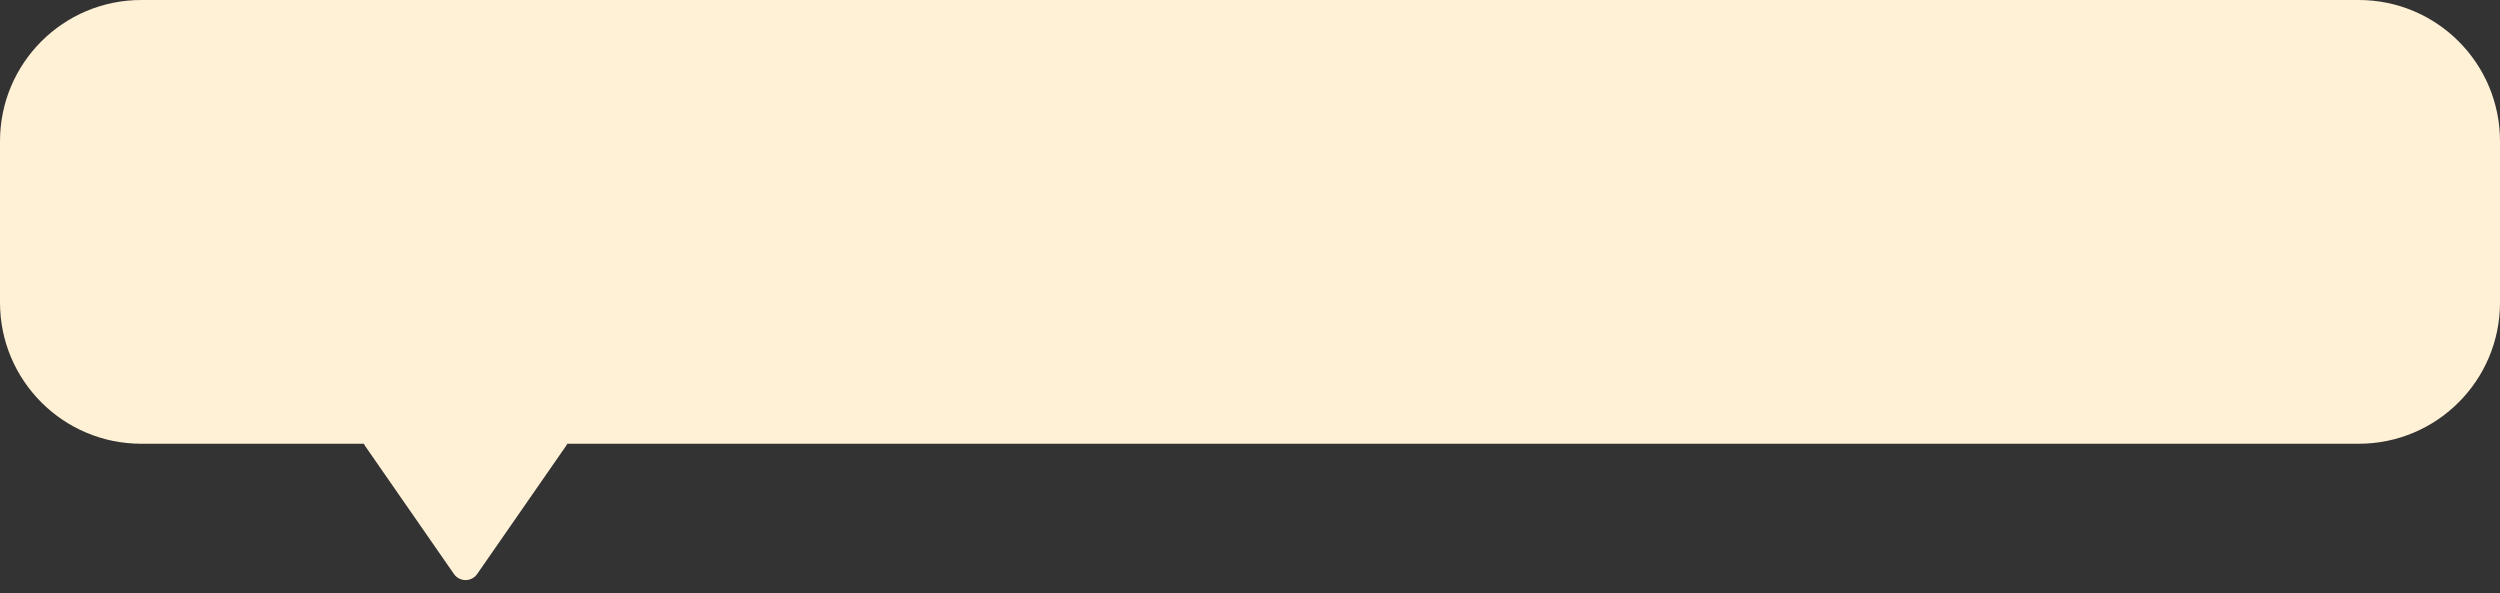 <svg width="177" height="42" viewBox="0 0 177 42" fill="none" xmlns="http://www.w3.org/2000/svg">
<rect x="0" y="0" width="177" height="42" fill="#333333" stroke="none"/>
<path fill-rule="evenodd" clip-rule="evenodd" d="M10 0C4.477 0 0 4.477 0 10V21.417C0 26.94 4.477 31.417 10 31.417H25.757C25.78 31.465 25.807 31.512 25.839 31.558L32.14 40.64C32.538 41.214 33.386 41.214 33.783 40.64L40.084 31.558C40.116 31.512 40.144 31.465 40.167 31.417H167C172.523 31.417 177 26.94 177 21.417V10C177 4.477 172.523 0 167 0H10Z" fill="#FFF1D6"/>
</svg>

